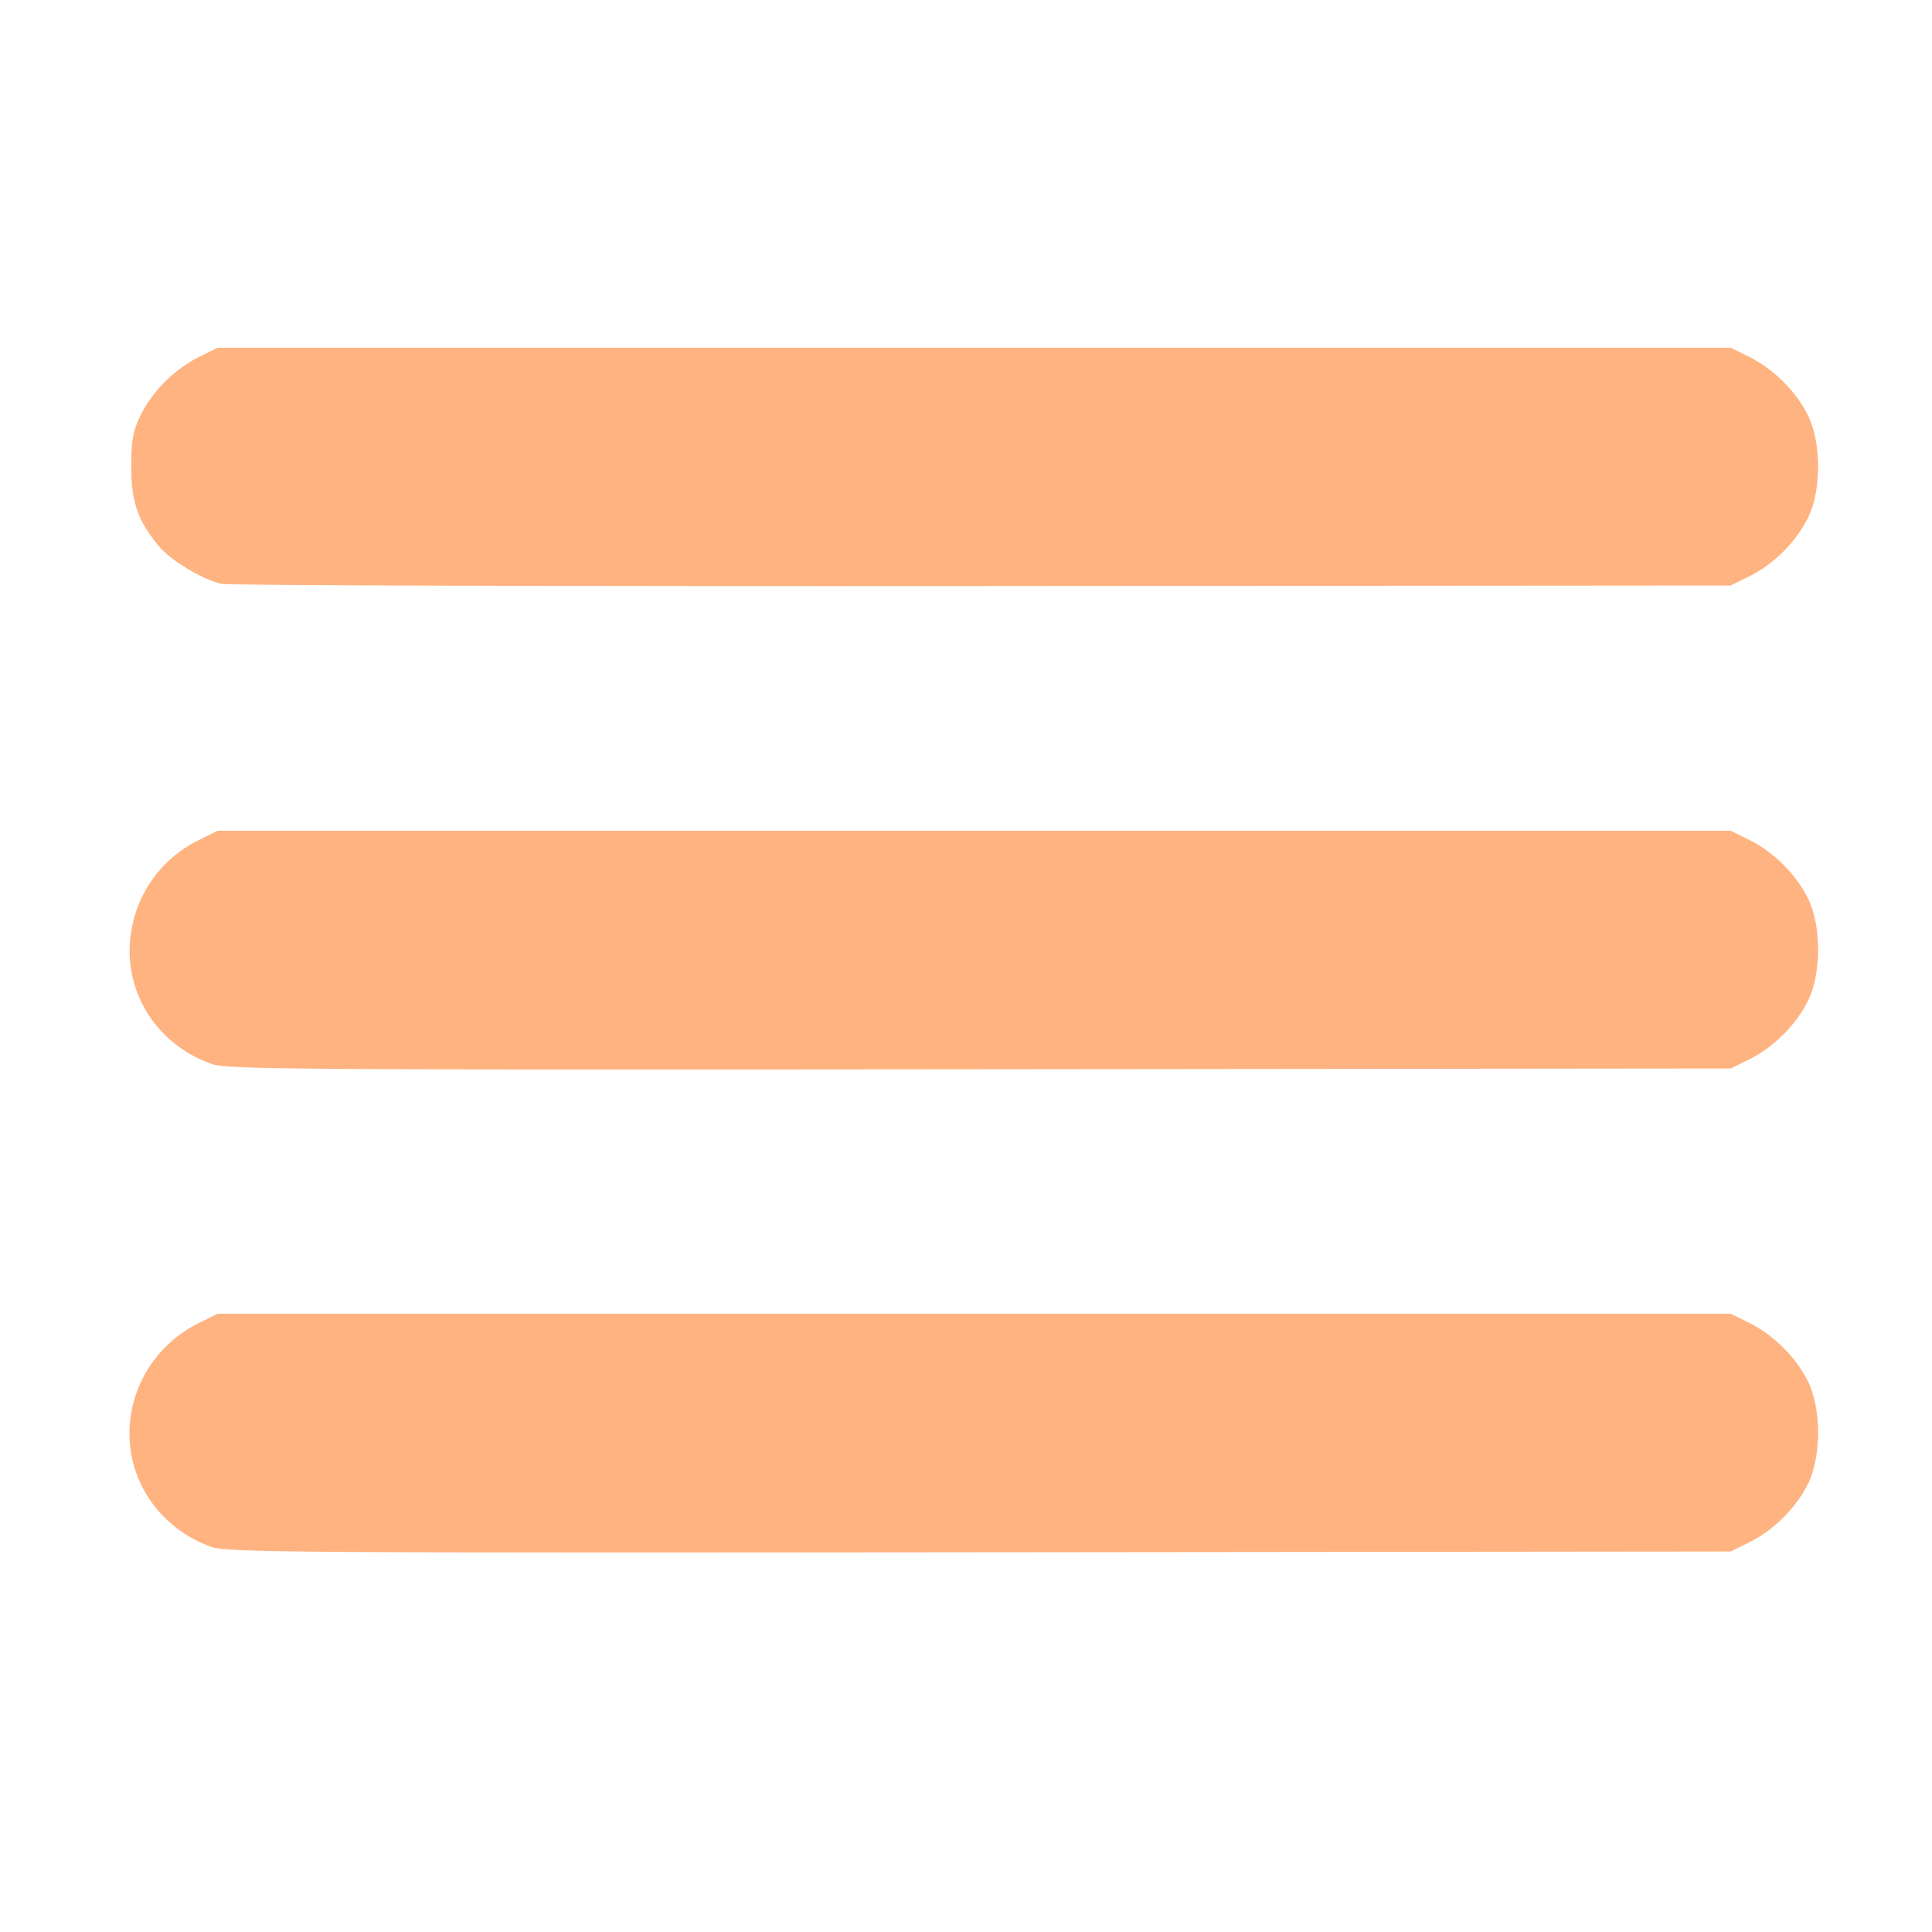 <?xml version="1.0" encoding="UTF-8" standalone="no"?>
<!-- Created with Inkscape (http://www.inkscape.org/) -->

<svg
   xmlns:dc="http://purl.org/dc/elements/1.1/"
   xmlns:cc="http://creativecommons.org/ns#"
   xmlns:rdf="http://www.w3.org/1999/02/22-rdf-syntax-ns#"
   xmlns:svg="http://www.w3.org/2000/svg"
   xmlns="http://www.w3.org/2000/svg"
   xmlns:sodipodi="http://sodipodi.sourceforge.net/DTD/sodipodi-0.dtd"
   xmlns:inkscape="http://www.inkscape.org/namespaces/inkscape"
   id="svg4141"
   version="1.1"
   inkscape:version="0.91 r13725"
   width="640"
   height="640"
   viewBox="0 0 640 640"
   sodipodi:docname="menu_icon_selected.svg">
  <defs
     id="defs4145" />
  <sodipodi:namedview
     pagecolor="#ffffff"
     bordercolor="#666666"
     borderopacity="1"
     objecttolerance="10"
     gridtolerance="10"
     guidetolerance="10"
     inkscape:pageopacity="0"
     inkscape:pageshadow="2"
     inkscape:window-width="1329"
     inkscape:window-height="934"
     id="namedview4143"
     showgrid="false"
     inkscape:zoom="0.36875"
     inkscape:cx="320"
     inkscape:cy="320"
     inkscape:window-x="0"
     inkscape:window-y="0"
     inkscape:window-maximized="0"
     inkscape:current-layer="svg4141" />
  <path
     style="fill:#ffb380"
     d="m 70.219,512.498 c -17.602,-6.178 -28.673,-22.779 -27.209,-40.801 1.163,-14.322 9.789,-26.943 22.828,-33.4 l 6.25,-3.095 250.625,0 250.625,0 6.25,3.095 c 7.989,3.956 15.477,11.456 19.374,19.405 4.4,8.974 4.4,24.776 0,33.75 -3.897,7.949 -11.385,15.448 -19.374,19.405 l -6.25,3.095 -248.75,0.259 c -223.773,0.233 -249.314,0.061 -254.368,-1.713 z m 0,-160 c -17.759,-6.233 -28.8,-22.942 -27.111,-41.026 1.358,-14.539 9.708,-26.726 22.73,-33.175 l 6.25,-3.095 250.625,0 250.625,0 6.25,3.095 c 7.989,3.956 15.477,11.456 19.374,19.405 4.4,8.974 4.4,24.776 0,33.75 -3.897,7.949 -11.385,15.448 -19.374,19.405 l -6.25,3.095 -248.75,0.259 c -223.773,0.233 -249.314,0.061 -254.368,-1.713 z m 3.041,-159.087 c -6.389,-1.54 -16.848,-7.866 -20.671,-12.504 -6.956,-8.439 -9.125,-14.697 -9.125,-26.33 0,-8.695 0.551,-11.76 3.032,-16.875 3.846,-7.928 11.331,-15.438 19.341,-19.405 l 6.25,-3.095 250.625,0 250.625,0 6.25,3.095 c 7.989,3.956 15.477,11.456 19.374,19.405 4.4,8.974 4.4,24.776 0,33.75 -3.897,7.949 -11.385,15.448 -19.374,19.405 l -6.25,3.095 -248.125,0.191 C 188.743,194.247 75.365,193.918 73.259,193.41 Z"
     id="path4691"
     inkscape:connector-curvature="0" />
</svg>

